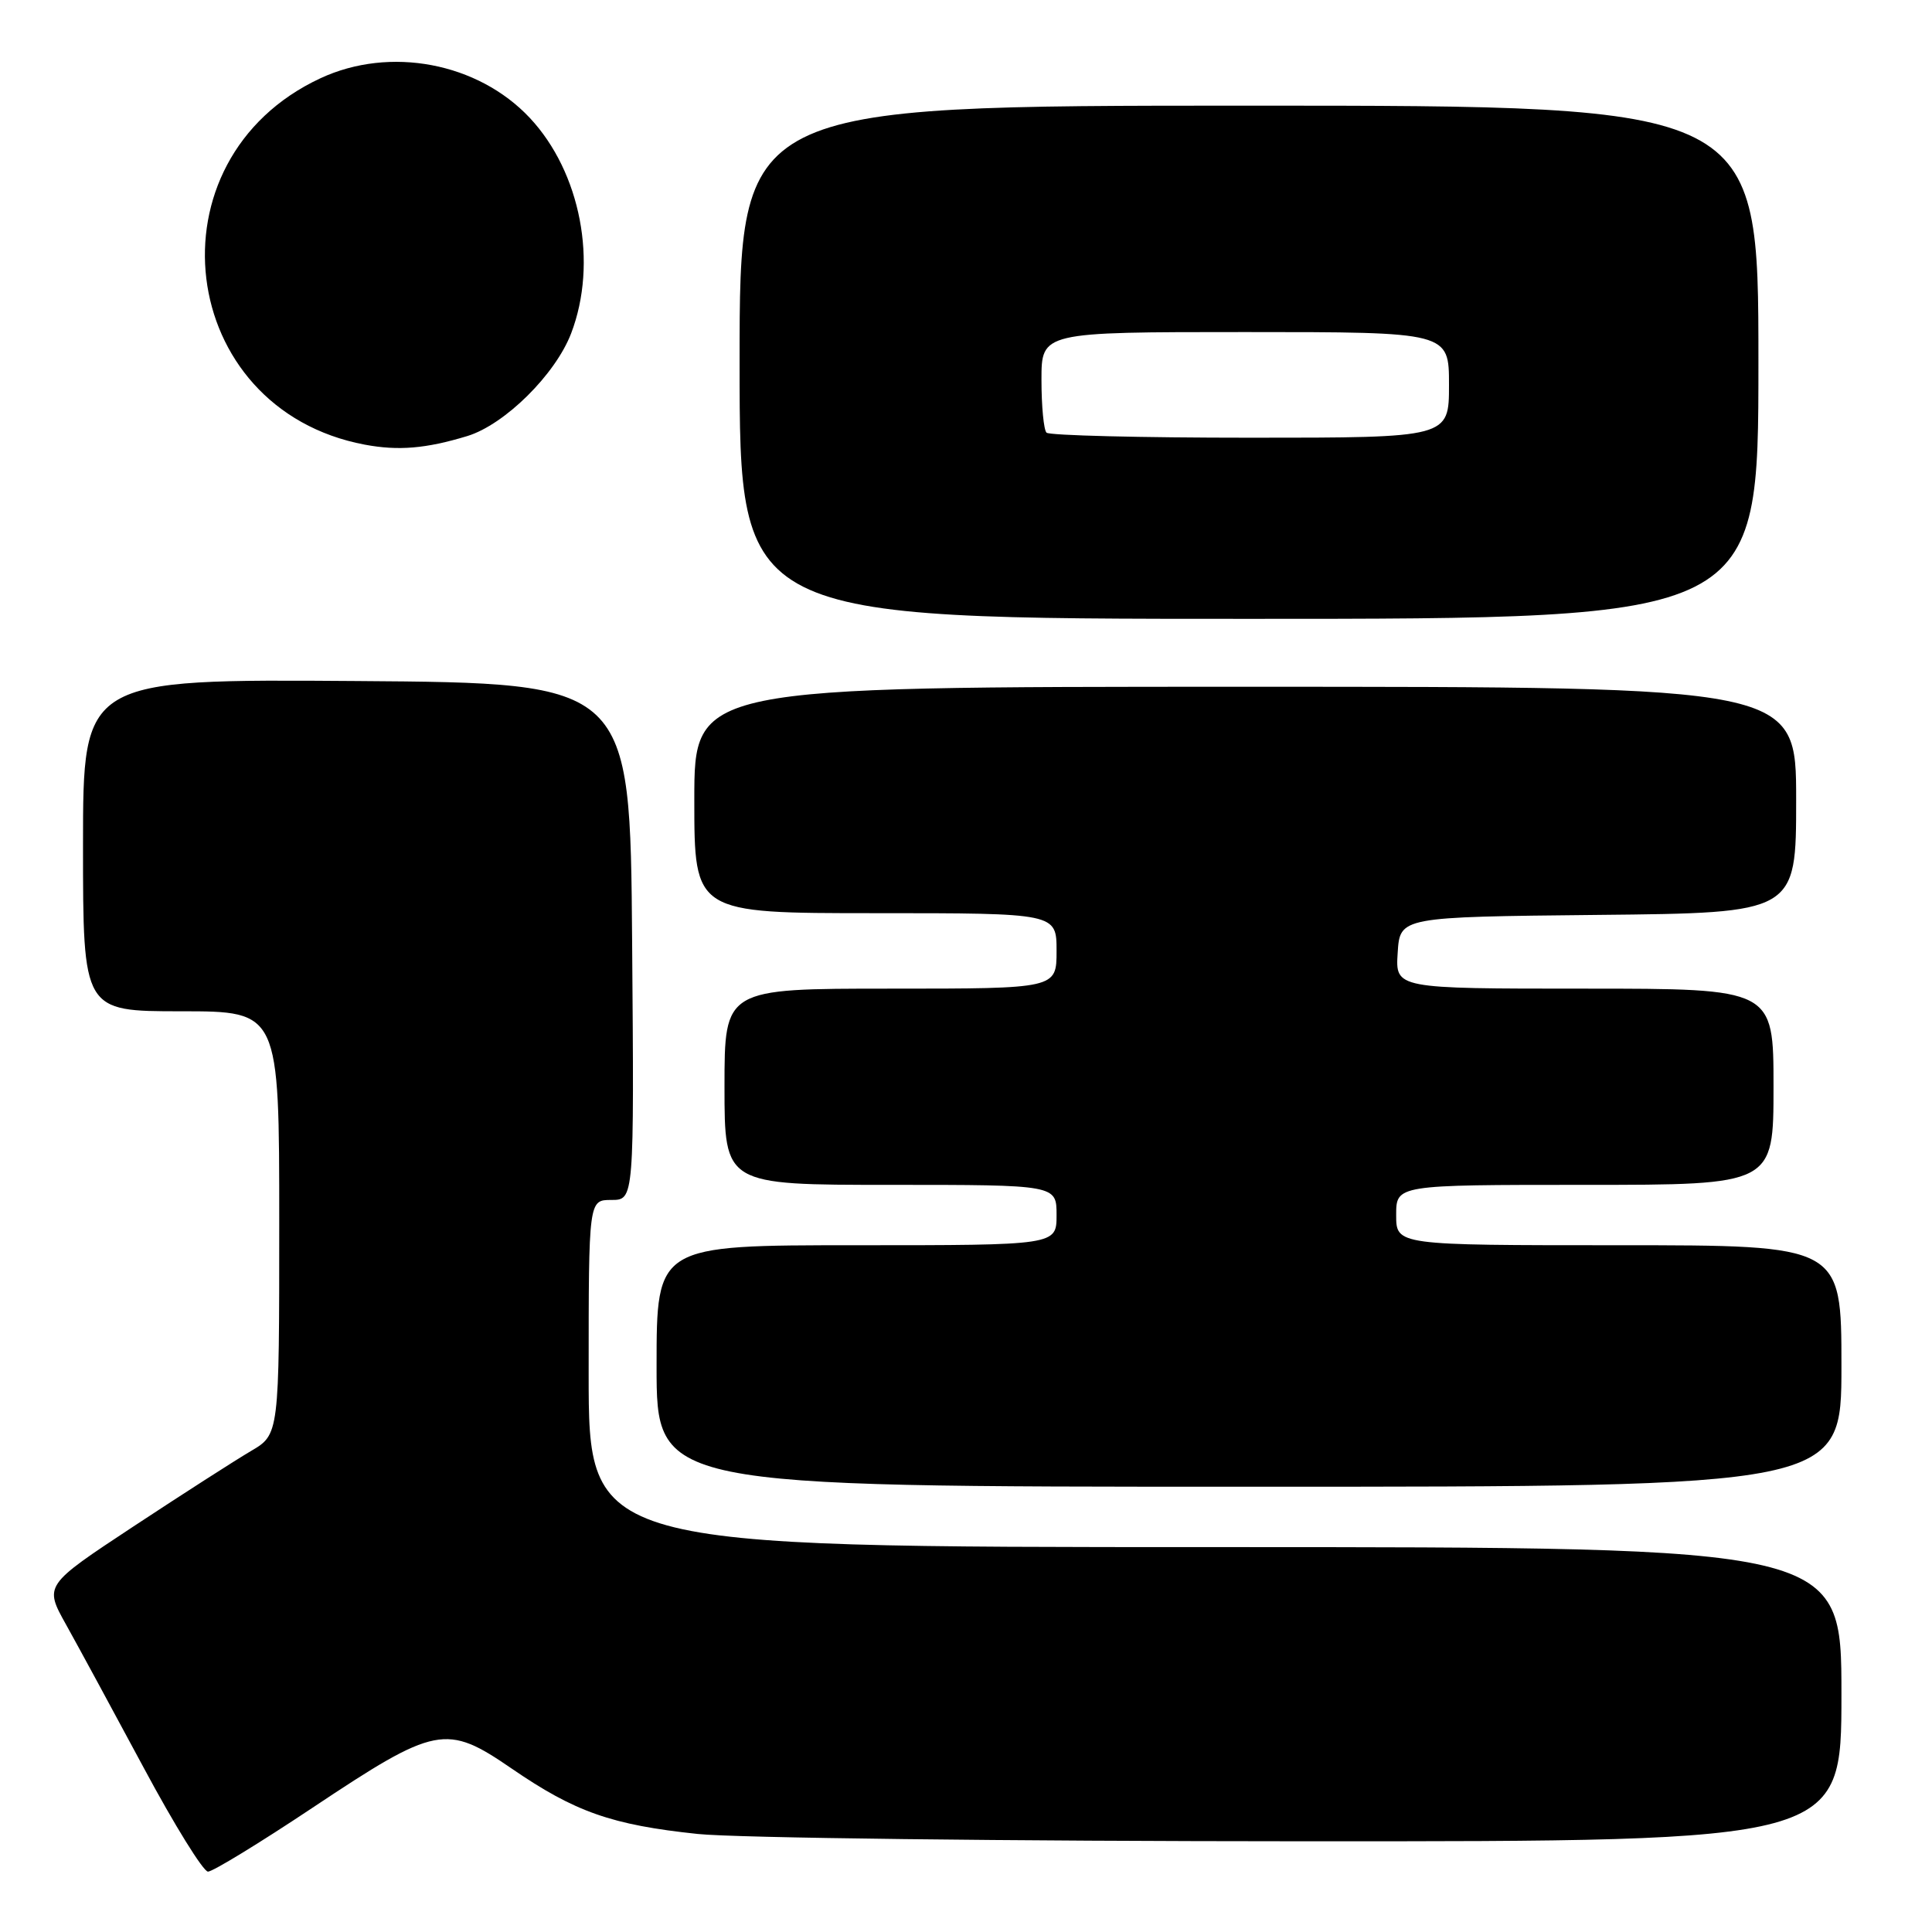 <?xml version="1.0" encoding="UTF-8" standalone="no"?>
<!DOCTYPE svg PUBLIC "-//W3C//DTD SVG 1.1//EN" "http://www.w3.org/Graphics/SVG/1.1/DTD/svg11.dtd" >
<svg xmlns="http://www.w3.org/2000/svg" xmlns:xlink="http://www.w3.org/1999/xlink" version="1.1" viewBox="0 0 256 256">
 <g >
 <path fill="currentColor"
d=" M 41.42 239.53 C 57.79 228.63 59.11 228.38 67.81 234.35 C 76.19 240.10 81.05 241.81 92.46 243.01 C 97.43 243.54 133.56 243.97 172.75 243.98 C 244.00 244.00 244.00 244.00 244.00 224.50 C 244.00 205.00 244.00 205.00 161.00 205.00 C 78.00 205.00 78.00 205.00 78.00 182.00 C 78.00 159.00 78.00 159.00 81.01 159.00 C 84.03 159.00 84.03 159.00 83.76 124.75 C 83.50 90.50 83.50 90.50 47.25 90.24 C 11.00 89.98 11.00 89.98 11.00 111.99 C 11.00 134.00 11.00 134.00 24.00 134.00 C 37.00 134.00 37.00 134.00 37.00 162.03 C 37.00 190.07 37.00 190.07 33.25 192.27 C 31.19 193.48 24.18 197.98 17.67 202.27 C 5.85 210.07 5.85 210.07 8.76 215.28 C 10.36 218.15 14.99 226.69 19.05 234.25 C 23.10 241.81 26.94 248.00 27.56 248.00 C 28.19 248.00 34.43 244.19 41.42 239.53 Z  M 244.00 181.00 C 244.00 165.00 244.00 165.00 214.50 165.00 C 185.00 165.00 185.00 165.00 185.00 161.00 C 185.00 157.00 185.00 157.00 210.00 157.00 C 235.00 157.00 235.00 157.00 235.00 144.00 C 235.00 131.00 235.00 131.00 209.95 131.00 C 184.89 131.00 184.89 131.00 185.20 126.25 C 185.50 121.50 185.50 121.50 211.75 121.23 C 238.00 120.97 238.00 120.97 238.00 105.98 C 238.00 91.00 238.00 91.00 165.00 91.00 C 92.00 91.00 92.00 91.00 92.00 106.00 C 92.00 121.00 92.00 121.00 116.00 121.00 C 140.00 121.00 140.00 121.00 140.00 126.00 C 140.00 131.00 140.00 131.00 118.00 131.00 C 96.00 131.00 96.00 131.00 96.00 144.00 C 96.00 157.00 96.00 157.00 118.00 157.00 C 140.00 157.00 140.00 157.00 140.00 161.00 C 140.00 165.00 140.00 165.00 113.50 165.00 C 87.00 165.00 87.00 165.00 87.00 181.00 C 87.00 197.00 87.00 197.00 165.50 197.00 C 244.00 197.00 244.00 197.00 244.00 181.00 Z  M 233.00 48.00 C 233.00 14.00 233.00 14.00 165.50 14.00 C 98.00 14.00 98.00 14.00 98.00 48.00 C 98.00 82.00 98.00 82.00 165.50 82.00 C 233.00 82.00 233.00 82.00 233.00 48.00 Z  M 61.92 57.78 C 66.88 56.26 73.59 49.63 75.68 44.17 C 79.25 34.82 76.95 22.83 70.20 15.62 C 63.32 8.29 51.67 6.08 42.46 10.37 C 19.32 21.14 23.32 54.21 48.34 58.92 C 52.78 59.75 56.42 59.45 61.92 57.78 Z  M 138.67 57.33 C 138.30 56.97 138.00 53.82 138.00 50.33 C 138.00 44.00 138.00 44.00 165.00 44.00 C 192.00 44.00 192.00 44.00 192.00 51.00 C 192.00 58.00 192.00 58.00 165.67 58.00 C 151.18 58.00 139.03 57.70 138.67 57.33 Z "/>
</g>
</svg>